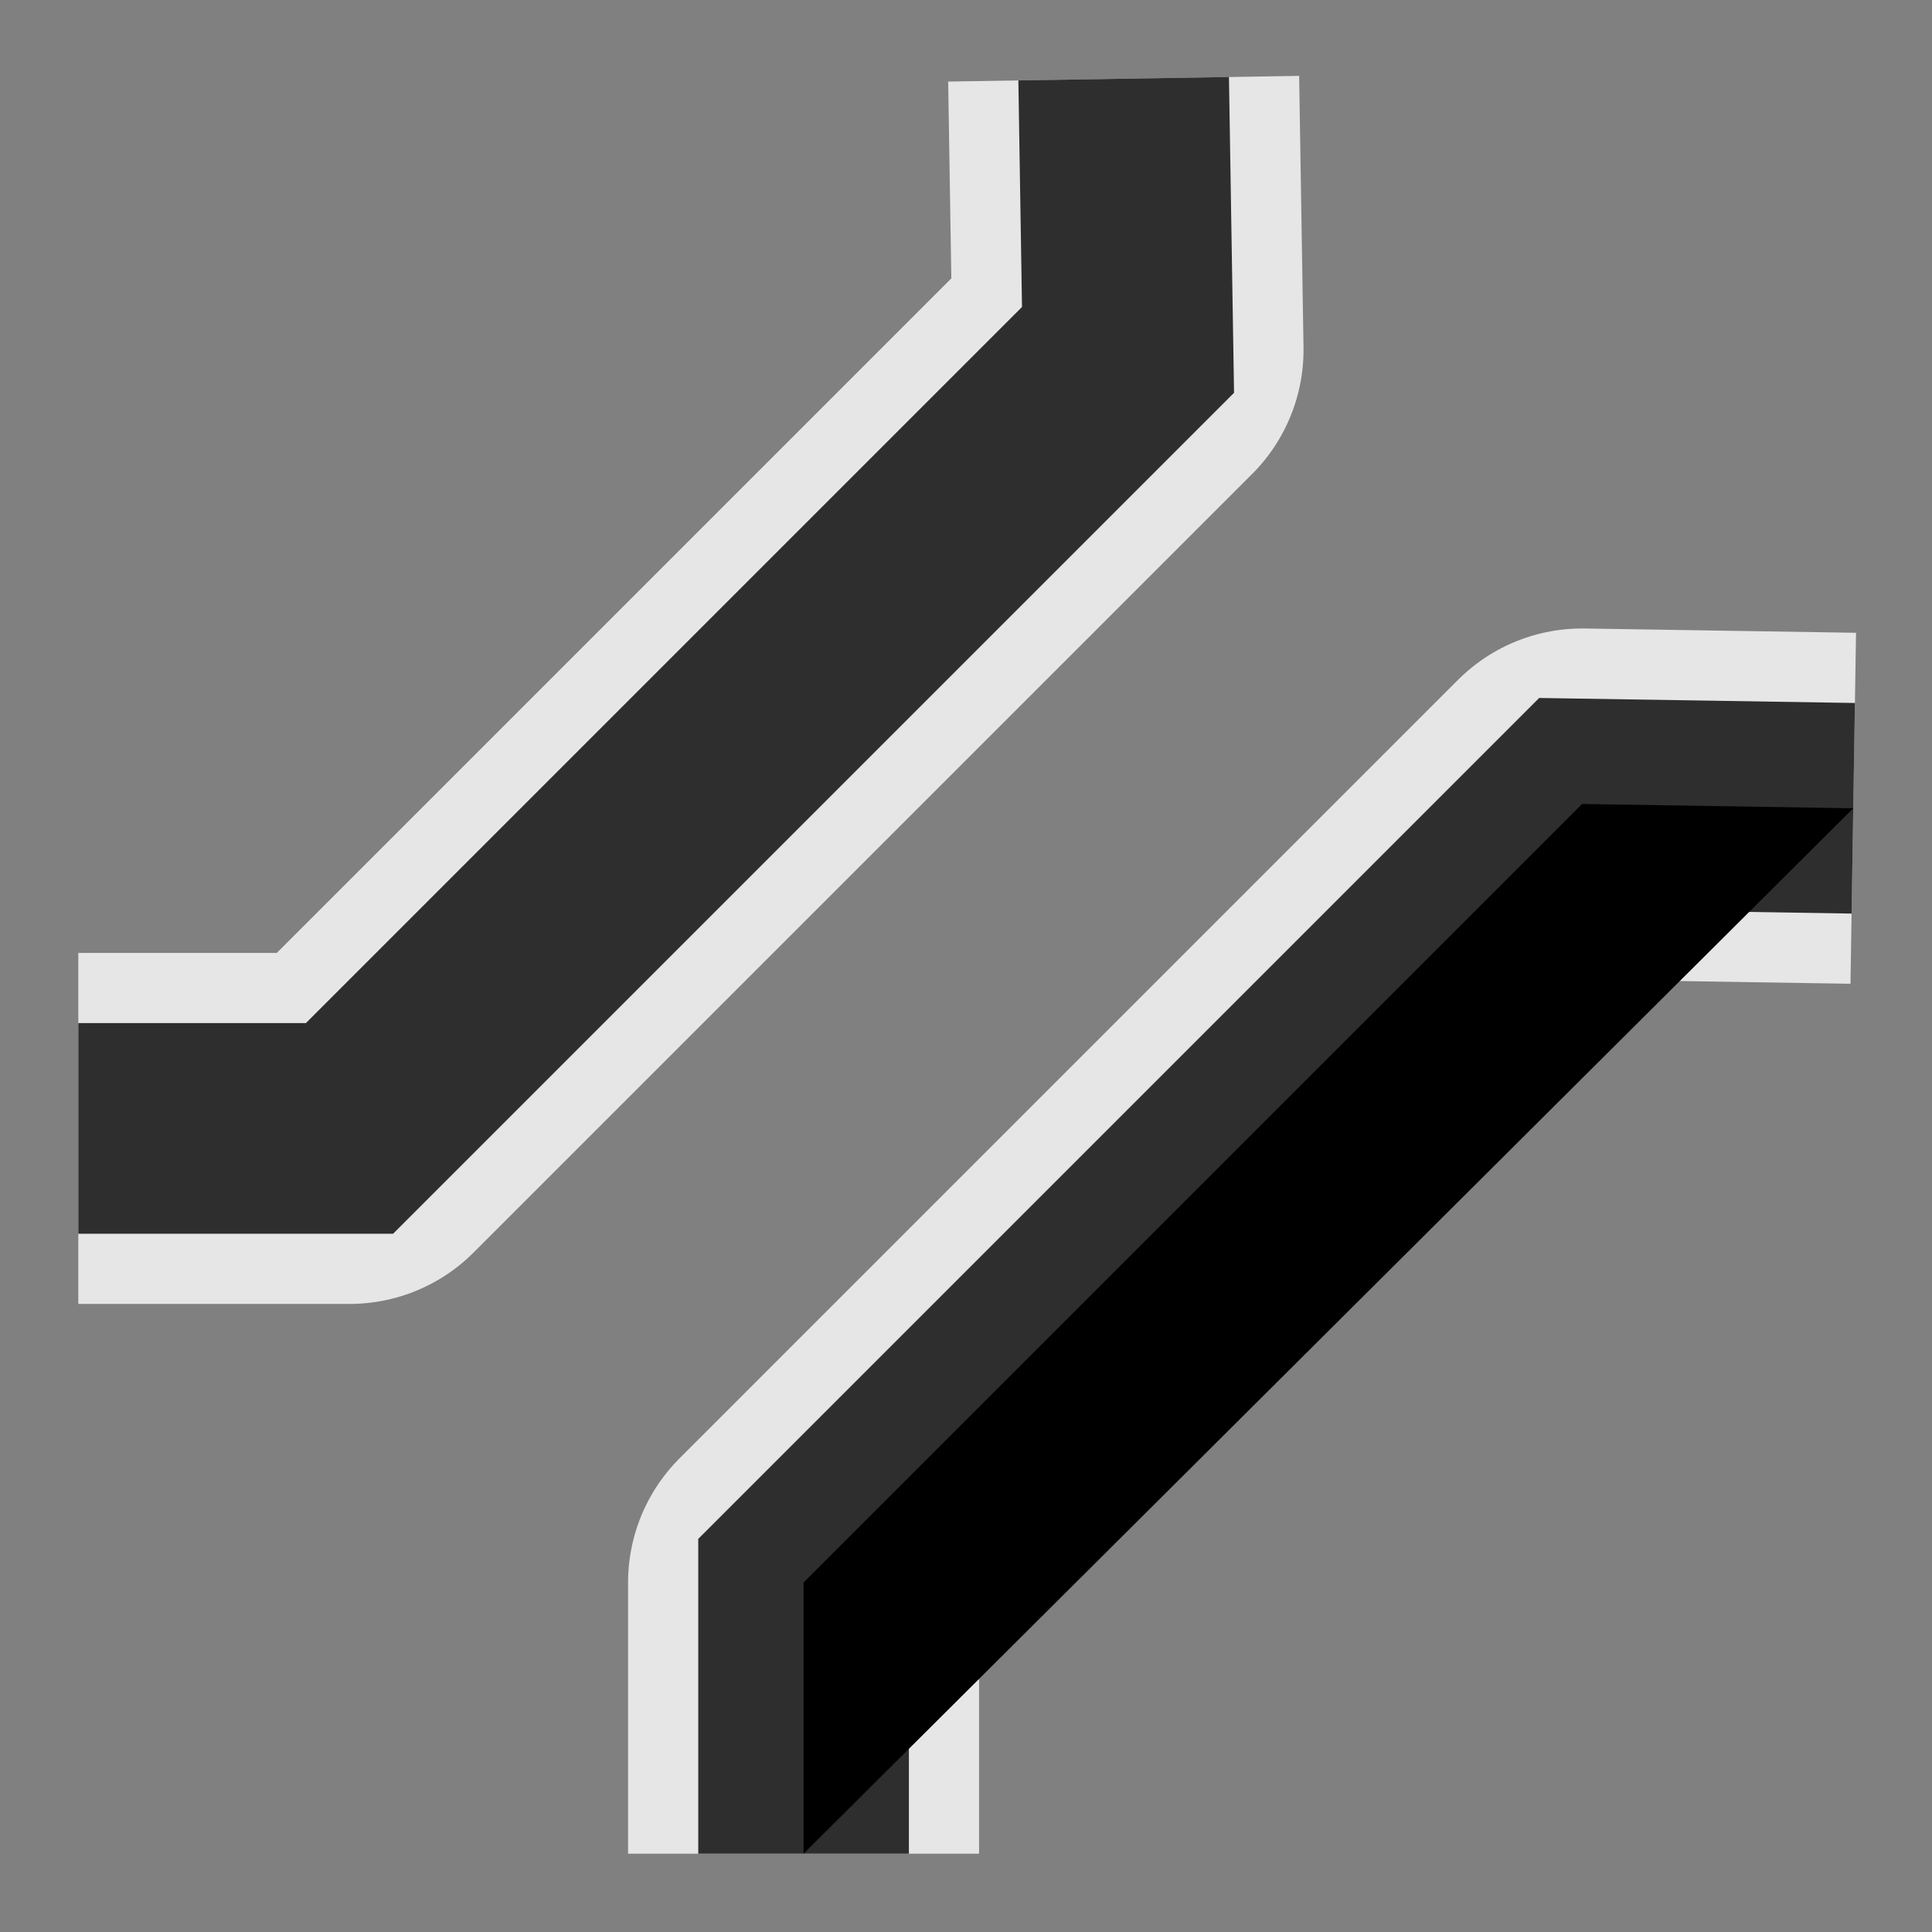 <?xml version="1.0" encoding="UTF-8" standalone="no"?>
<svg xmlns="http://www.w3.org/2000/svg" xmlns:sodipodi="http://sodipodi.sourceforge.net/DTD/sodipodi-0.dtd" xmlns:inkscape="http://www.inkscape.org/namespaces/inkscape" height="580" width="580" version="1.0">
 <rect width="100%" height="100%" fill="#808080" stroke="none"/>
 <path id="path8076" d="m 556.36,242.65 c -27.13,-0.43 -54.27,-0.86 -81.4,-1.29 -77.91,77.91 -155.81,155.81 -233.72,233.72 0,27.13 0,54.27 0,81.41 M 337.33,23.633 c 0.44,27.136 0.87,54.267 1.31,81.407 -77.91,77.91 -155.81,155.82 -233.72,233.72 -27.141,0 -54.271,0 -81.408,0" inkscape:connector-curvature="0" opacity="0.8" fill="none" stroke="#ffffff" stroke-linejoin="round" stroke-width="105.38"/>
 <path id="path3068" d="m 337.33,23.633 c 0.44,27.136 0.87,54.267 1.31,81.407 -77.91,77.91 -155.81,155.82 -233.72,233.72 -27.141,0 -54.271,0 -81.408,0" inkscape:connector-curvature="0" opacity="0.8" fill="none" stroke="#000000" stroke-width="63.23"/>
 <path id="path3068-9" d="m 556.36,242.65 c -27.13,-0.43 -54.27,-0.86 -81.4,-1.29 -77.91,77.91 -155.81,155.81 -233.72,233.72 0,27.13 0,54.27 0,81.41" inkscape:connector-curvature="0" opacity="0.8" fill="ffffff" stroke="#000000" stroke-width="63.23"/>
</svg>

